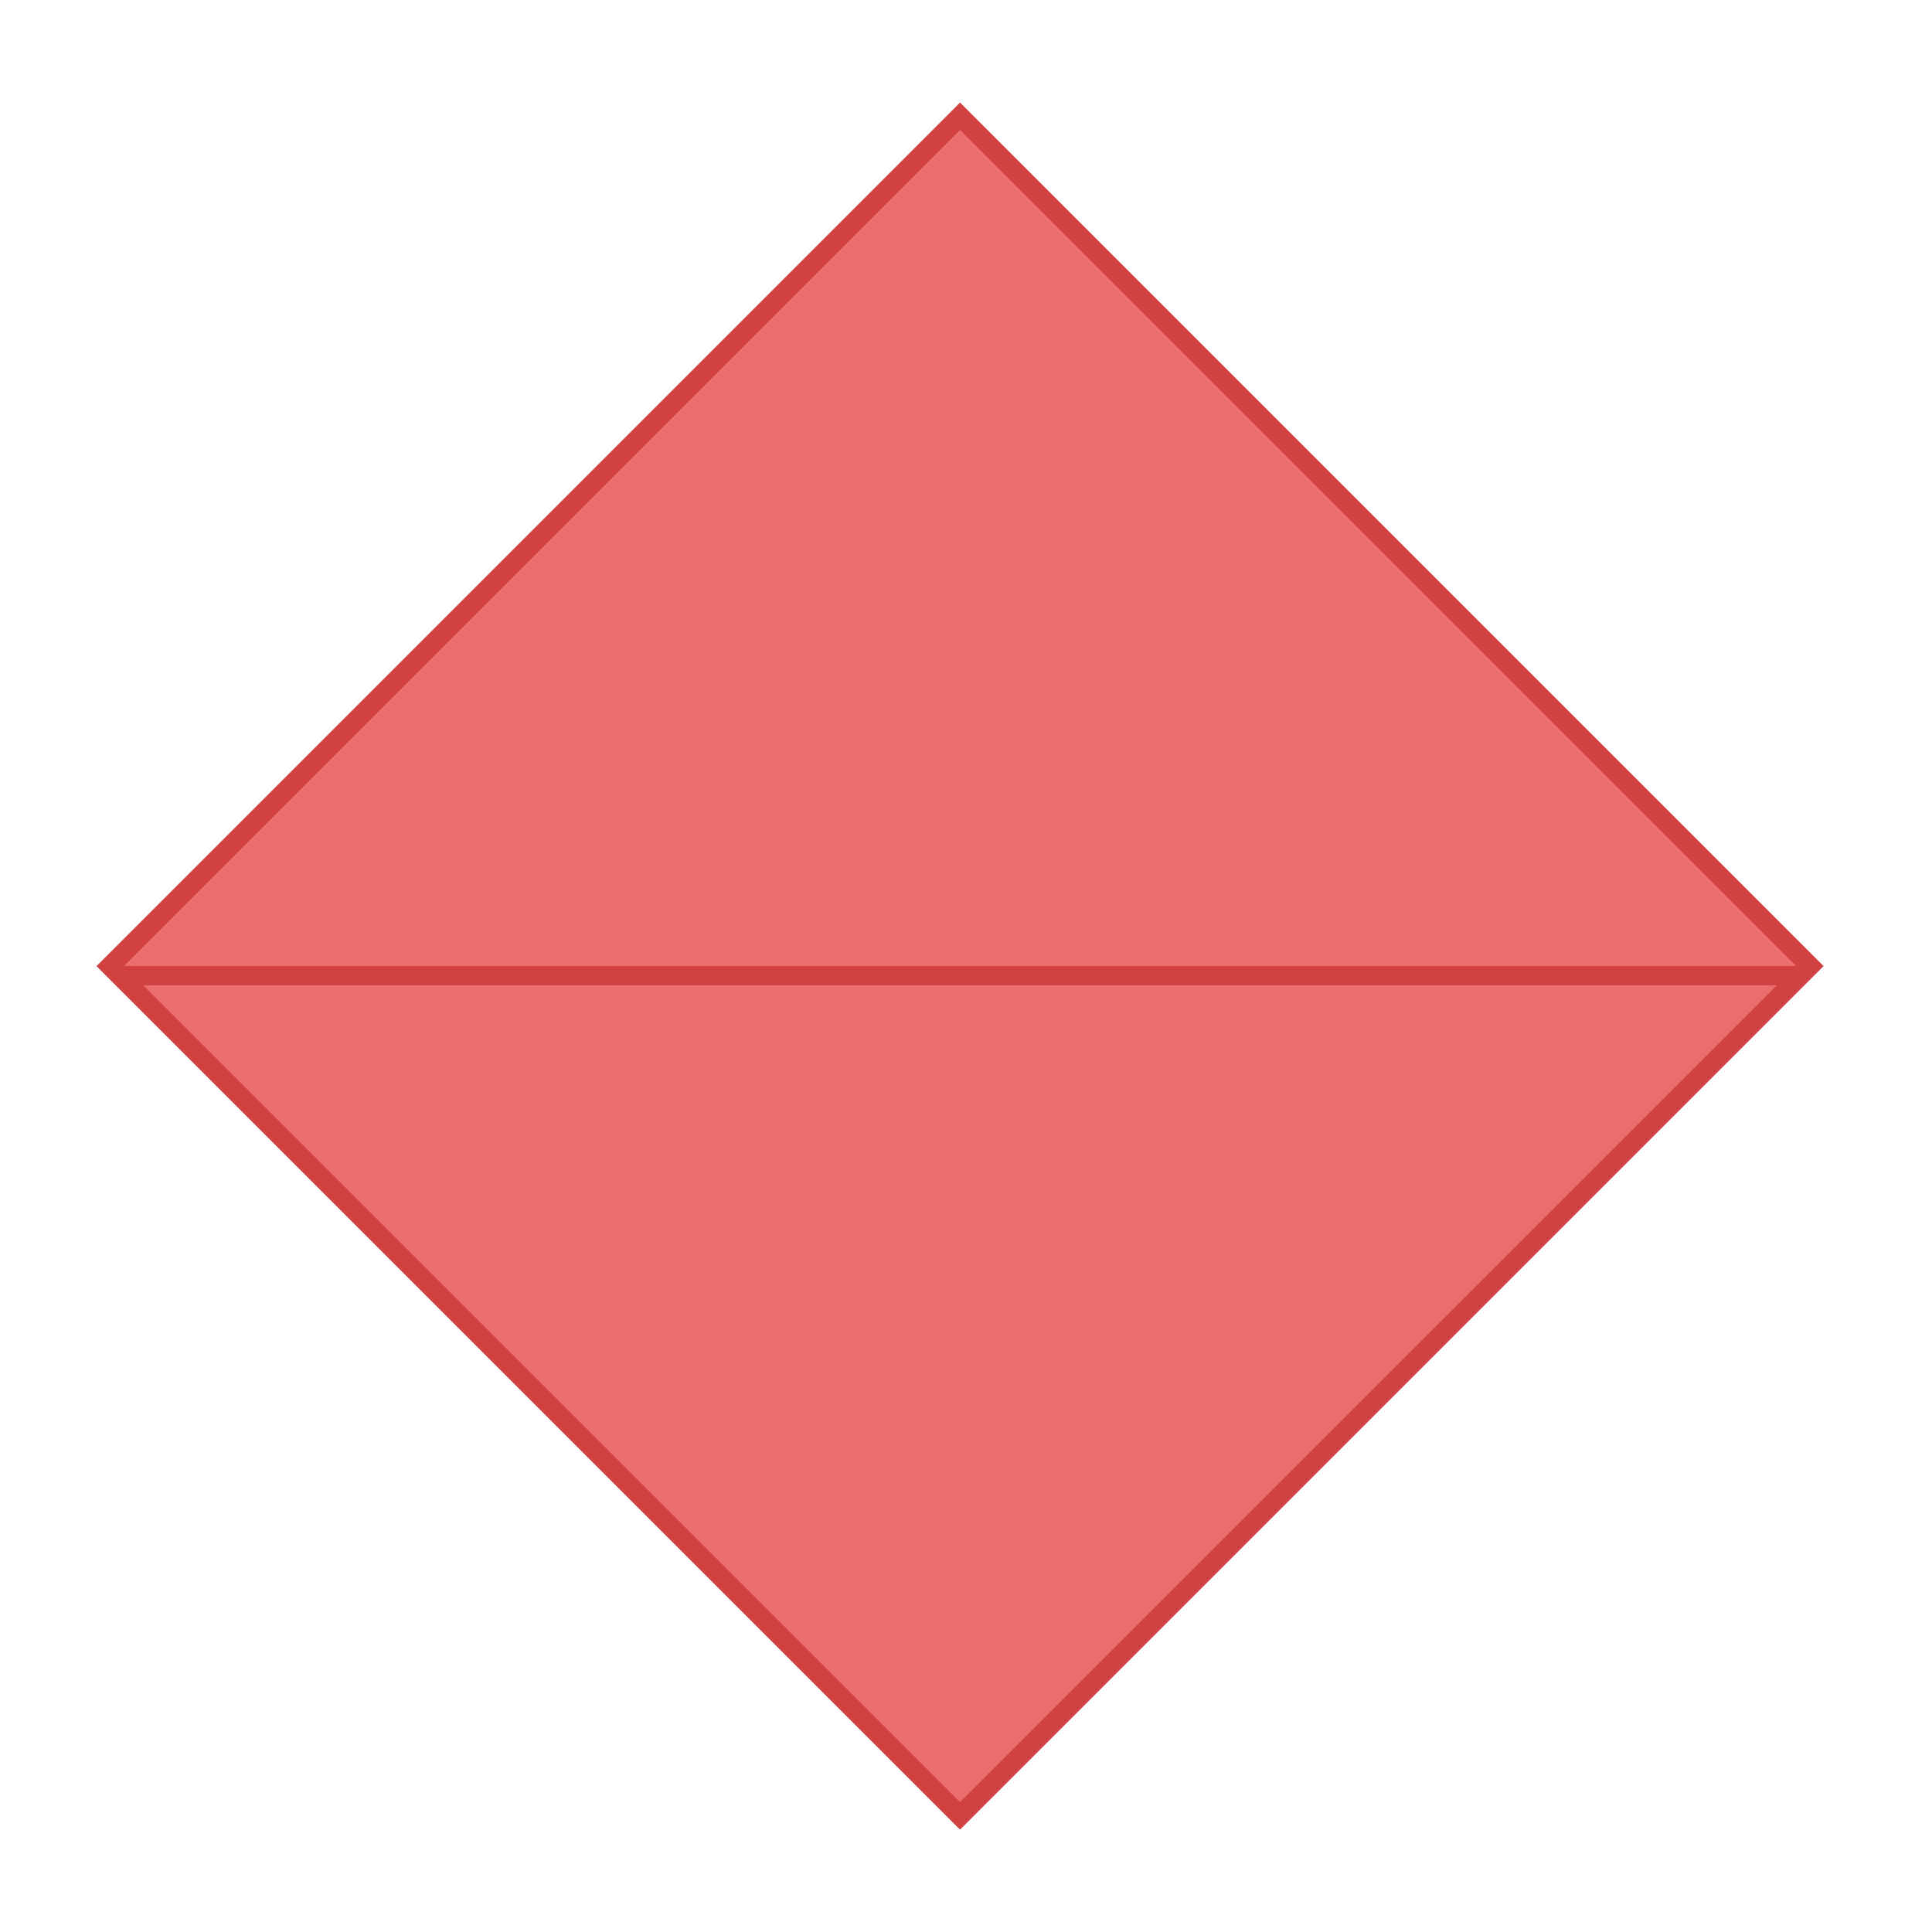 <svg width="100" height="100" viewBox="0 0 100 100" fill="none" xmlns="http://www.w3.org/2000/svg">
<rect x="5.707" y="50" width="62.203" height="62.203" transform="rotate(-45 5.707 50)" fill="#EC6D6D" stroke="#D14141"/>
<path d="M49.691 93.984L6.207 50.5L47 50.5H93.176L49.691 93.984Z" fill="#EC6D6D" stroke="#D14141"/>
</svg>
